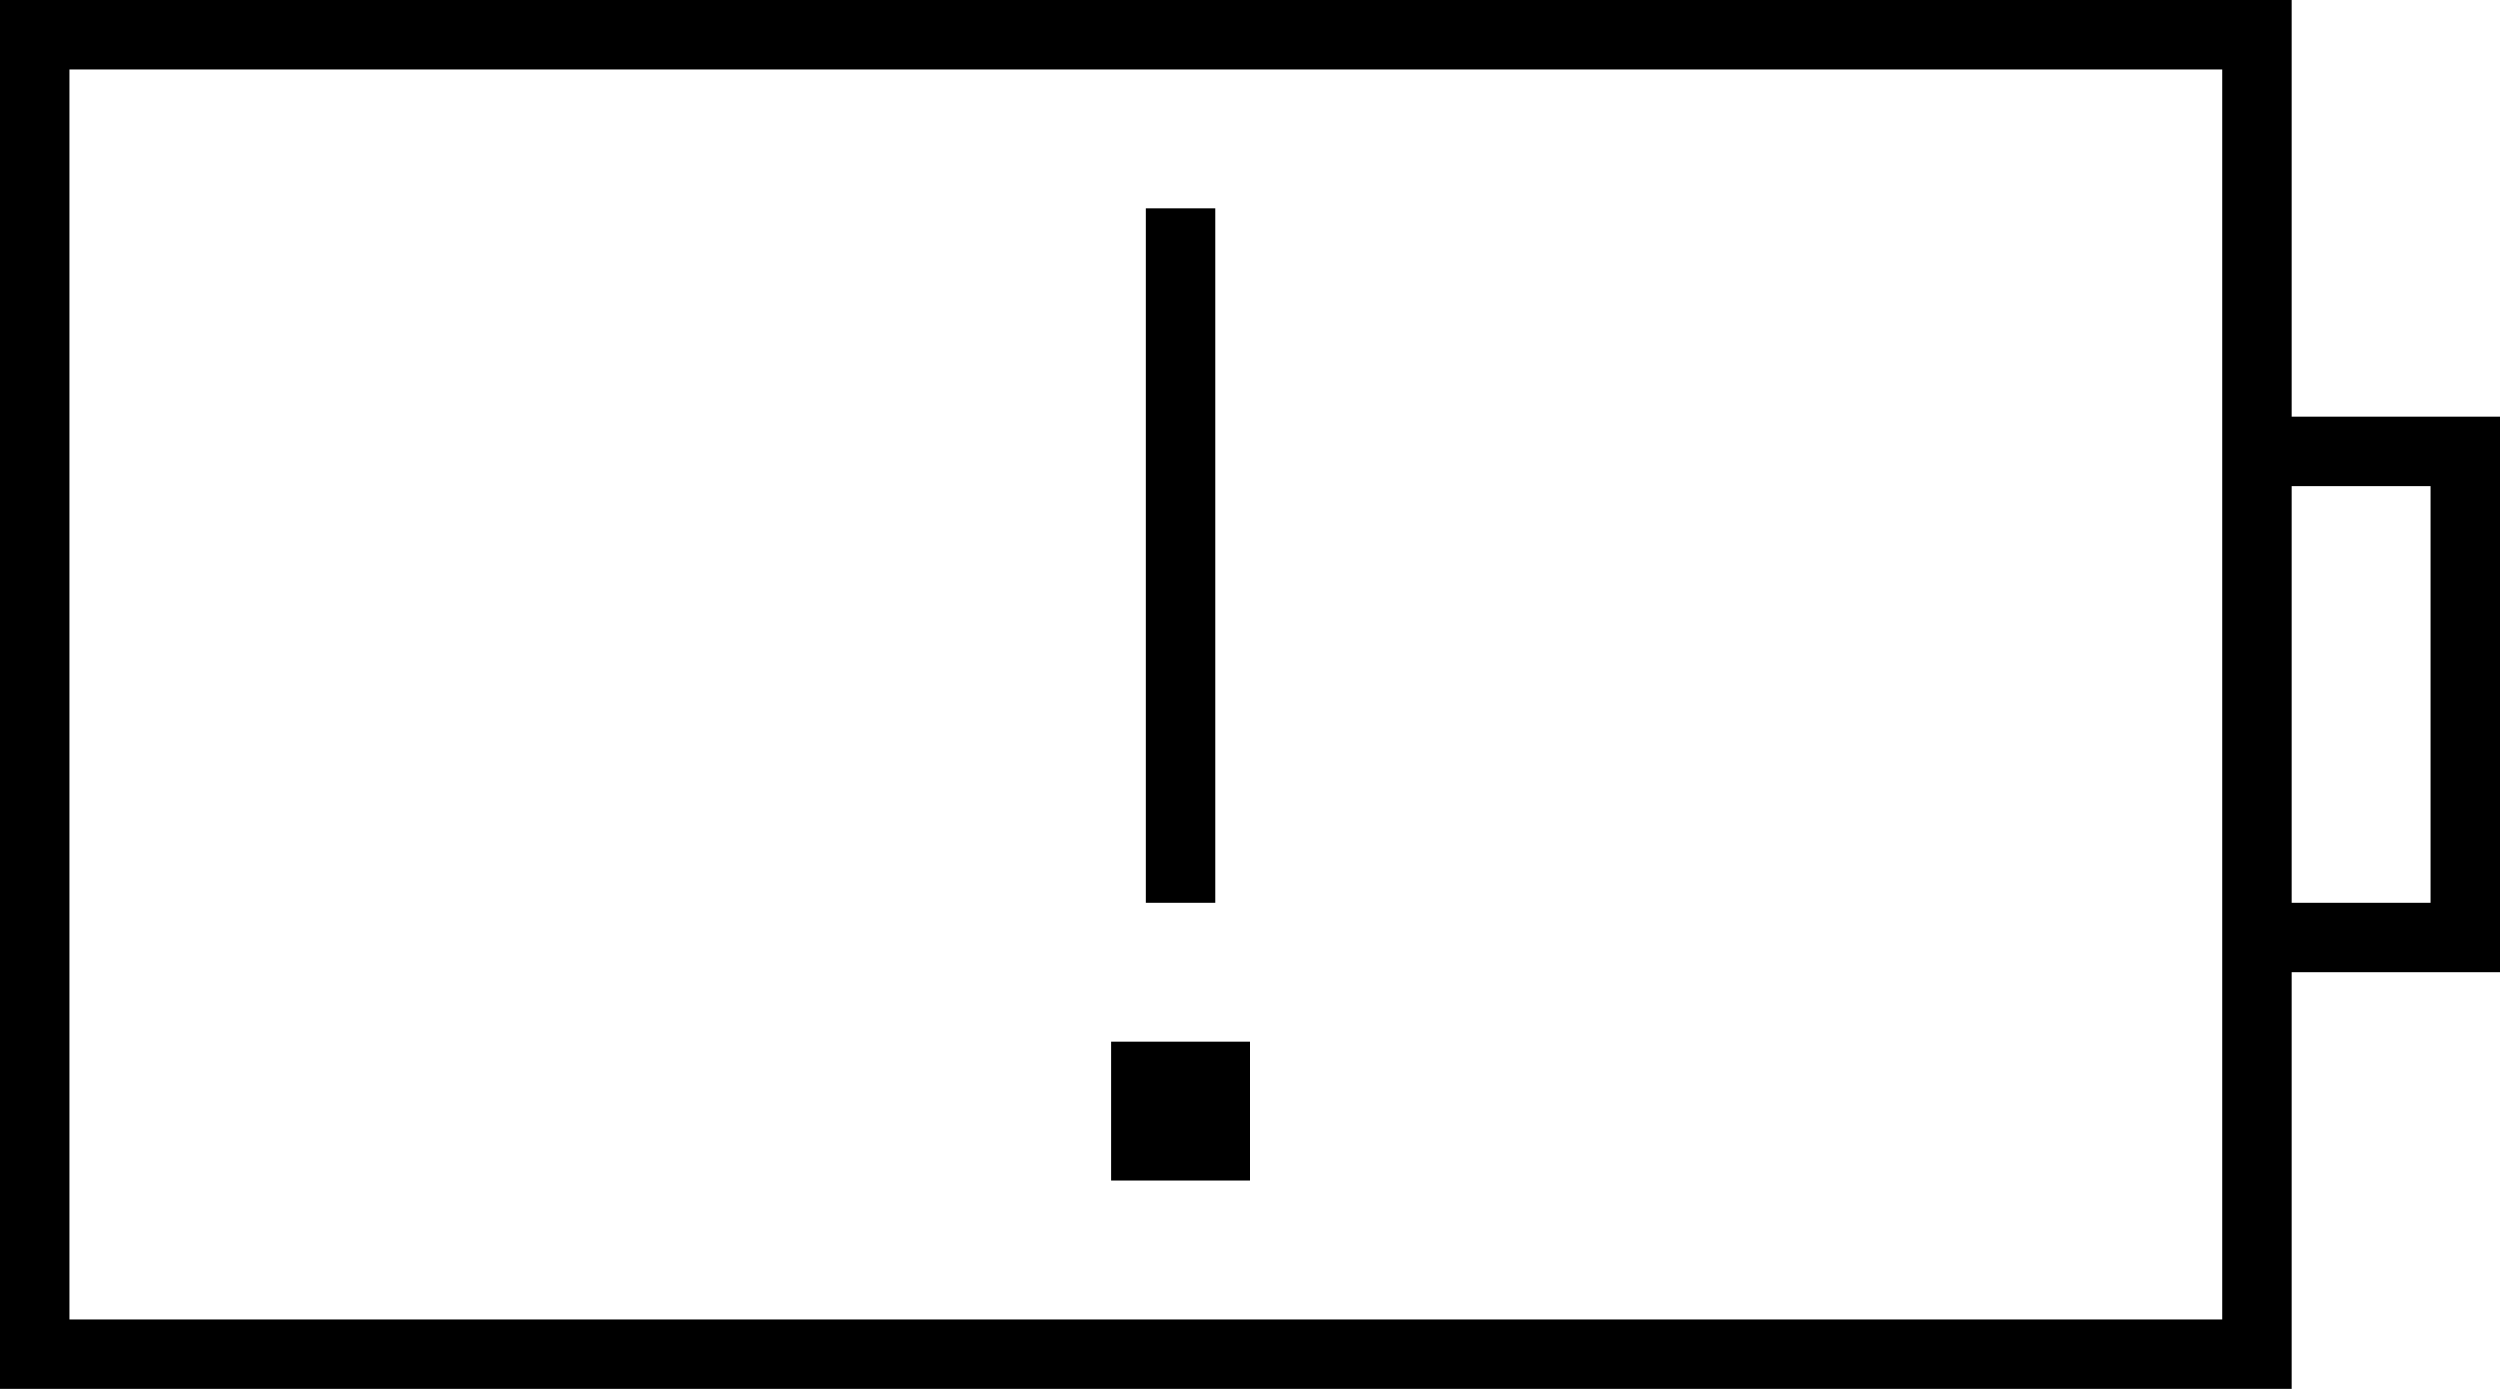 <svg xmlns="http://www.w3.org/2000/svg" viewBox="0 0 576 320">
  <path d="M 512 16 L 512 96 L 512 16 L 512 96 L 512 112 L 512 112 L 512 208 L 512 208 L 512 224 L 512 224 L 512 304 L 512 304 L 16 304 L 16 304 L 16 16 L 16 16 L 512 16 L 512 16 Z M 528 304 L 528 224 L 528 304 L 528 224 L 560 224 L 576 224 L 576 208 L 576 208 L 576 112 L 576 112 L 576 96 L 576 96 L 560 96 L 528 96 L 528 16 L 528 16 L 528 0 L 528 0 L 512 0 L 0 0 L 0 16 L 0 16 L 0 304 L 0 304 L 0 320 L 0 320 L 16 320 L 528 320 L 528 304 L 528 304 Z M 528 208 L 528 112 L 528 208 L 528 112 L 560 112 L 560 112 L 560 208 L 560 208 L 528 208 L 528 208 Z M 280 48 L 264 48 L 280 48 L 264 48 L 264 56 L 264 56 L 264 200 L 264 200 L 264 208 L 264 208 L 280 208 L 280 208 L 280 200 L 280 200 L 280 56 L 280 56 L 280 48 L 280 48 Z M 256 240 L 256 272 L 256 240 L 256 272 L 288 272 L 288 272 L 288 240 L 288 240 L 256 240 L 256 240 Z" />
</svg>